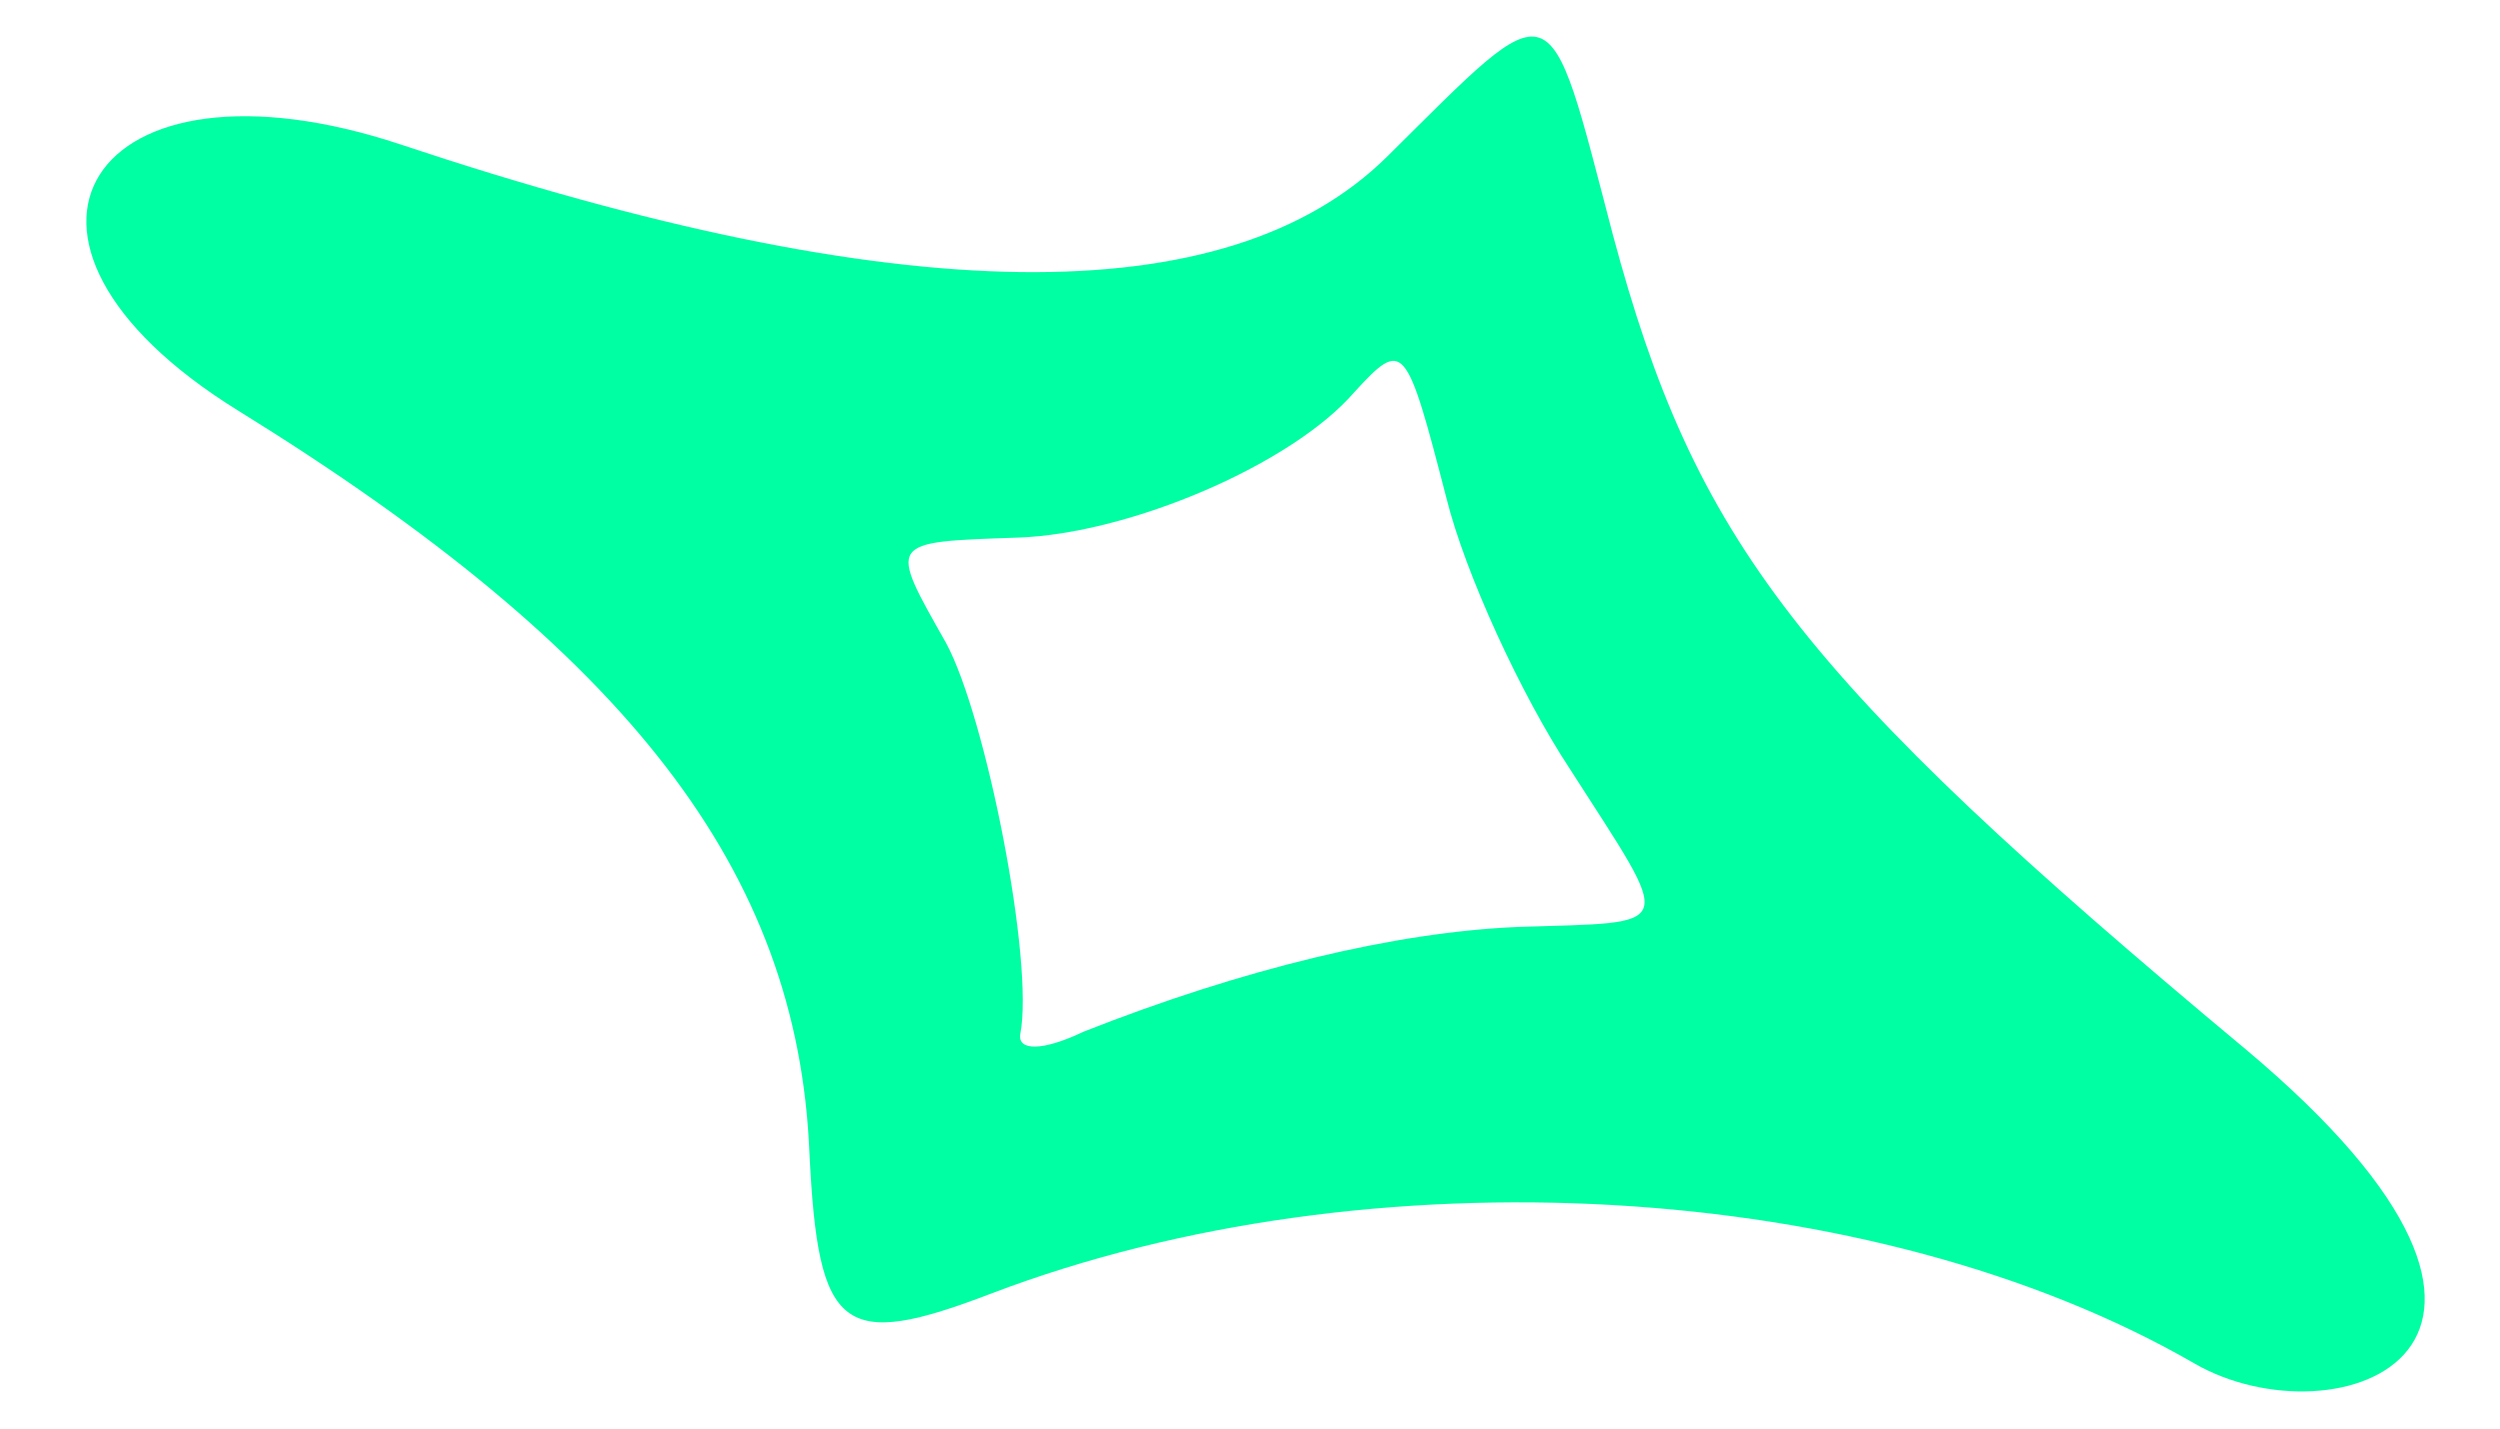 <svg width="28" height="16" viewBox="0 0 28 16" fill="none" xmlns="http://www.w3.org/2000/svg">
<path d="M11.114 14.483C15.325 12.882 20.976 13.192 24.578 15.271C26.157 16.183 29.18 15.129 25.148 11.749C20.137 7.572 18.983 6.058 18.063 2.625C17.325 -0.189 17.451 -0.142 15.534 1.756C13.744 3.521 10.07 3.48 4.492 1.62C1.024 0.466 -0.434 2.68 2.669 4.6C7.041 7.303 8.936 9.759 9.066 12.915C9.164 14.923 9.431 15.129 11.114 14.483ZM11.427 11.582C11.585 10.774 11.043 8.022 10.594 7.198C9.946 6.053 9.934 6.072 11.402 6.021C12.66 5.977 14.471 5.199 15.167 4.394C15.721 3.789 15.748 3.831 16.201 5.582C16.41 6.421 17.036 7.784 17.584 8.614C18.759 10.448 18.807 10.322 16.999 10.382C15.631 10.44 13.933 10.846 12.136 11.555C11.675 11.776 11.396 11.77 11.427 11.582Z" fill="#00FFA3"/>
</svg>
